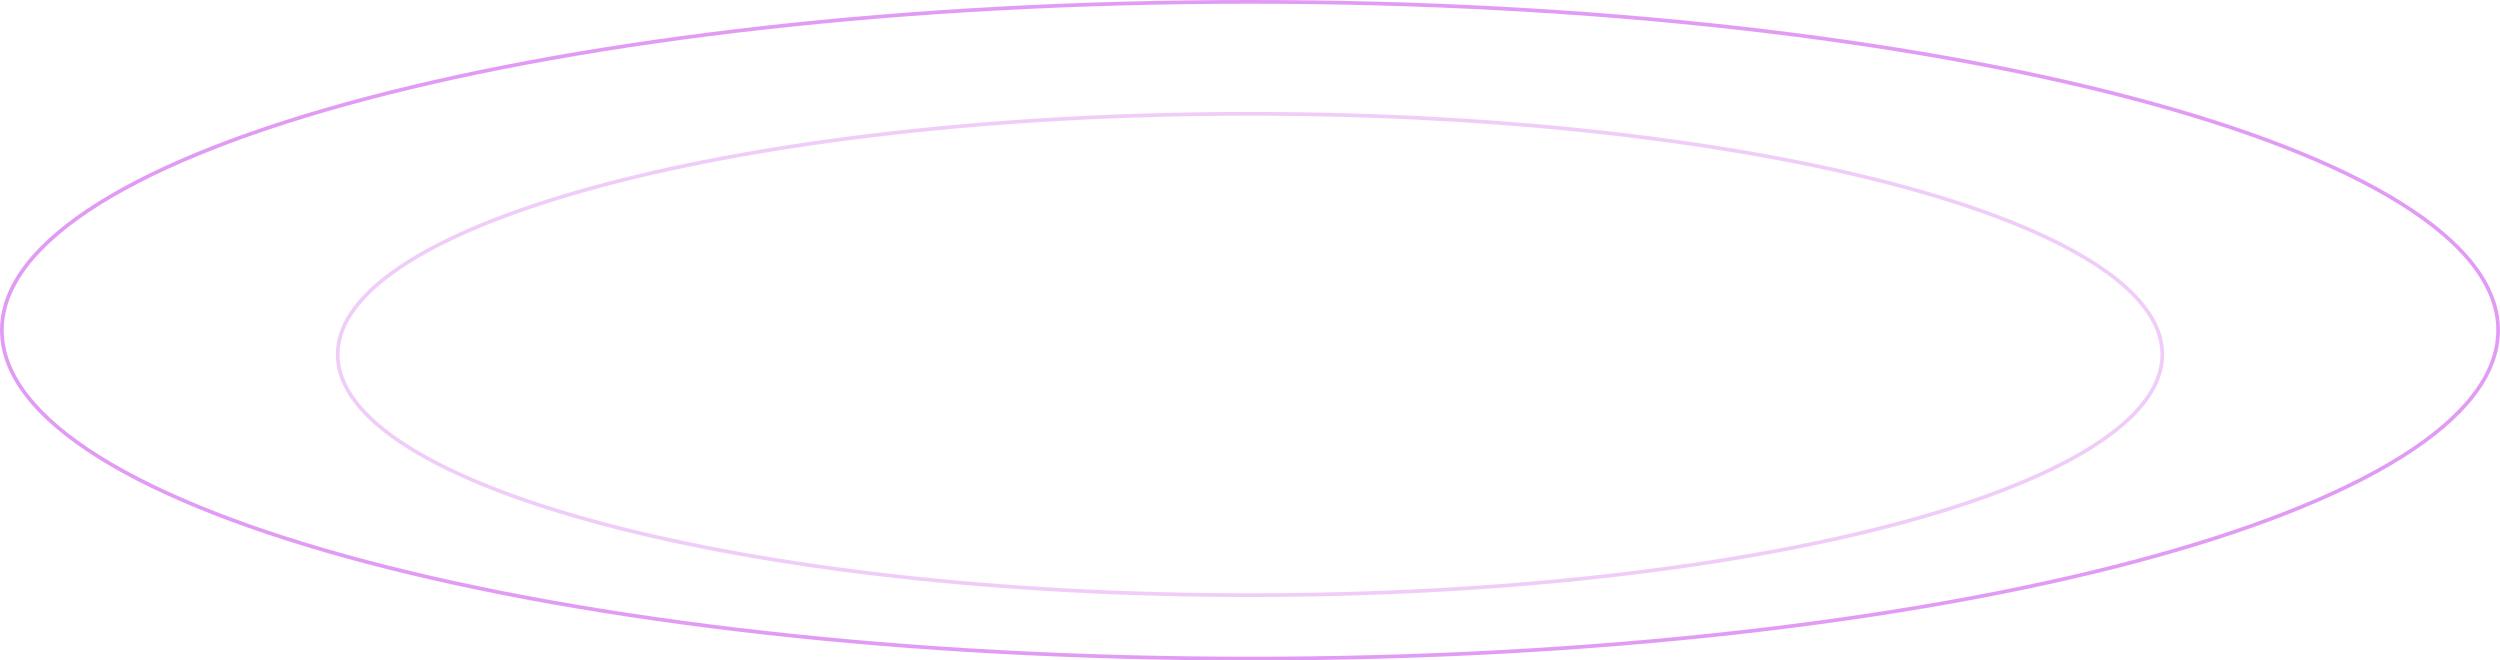 <svg width="670" height="177" viewBox="0 0 670 177" fill="none" xmlns="http://www.w3.org/2000/svg">
<path d="M669.5 88.5C669.5 100.447 660.327 111.958 643.409 122.524C626.518 133.074 602.042 142.594 571.753 150.596C511.182 166.597 427.477 176.5 335 176.5C242.523 176.5 158.818 166.597 98.247 150.596C67.958 142.594 43.482 133.074 26.591 122.524C9.673 111.958 0.5 100.447 0.5 88.5C0.5 76.553 9.673 65.043 26.591 54.476C43.482 43.926 67.958 34.406 98.247 26.404C158.818 10.403 242.523 0.5 335 0.5C427.477 0.5 511.182 10.403 571.753 26.404C602.042 34.406 626.518 43.926 643.409 54.476C660.327 65.043 669.5 76.553 669.5 88.5Z" stroke="#C739EA" stroke-opacity="0.5"/>
<path opacity="0.5" d="M579.5 95C579.5 103.703 572.844 112.123 560.481 119.877C548.144 127.616 530.258 134.603 508.113 140.479C463.829 152.227 402.624 159.5 335 159.5C267.376 159.5 206.171 152.227 161.887 140.479C139.742 134.603 121.856 127.616 109.519 119.877C97.156 112.123 90.5 103.703 90.5 95C90.5 86.297 97.156 77.877 109.519 70.123C121.856 62.384 139.742 55.397 161.887 49.521C206.171 37.773 267.376 30.5 335 30.5C402.624 30.5 463.829 37.773 508.113 49.521C530.258 55.397 548.144 62.384 560.481 70.123C572.844 77.877 579.5 86.297 579.5 95Z" stroke="#C739EA" stroke-opacity="0.5"/>
</svg>
